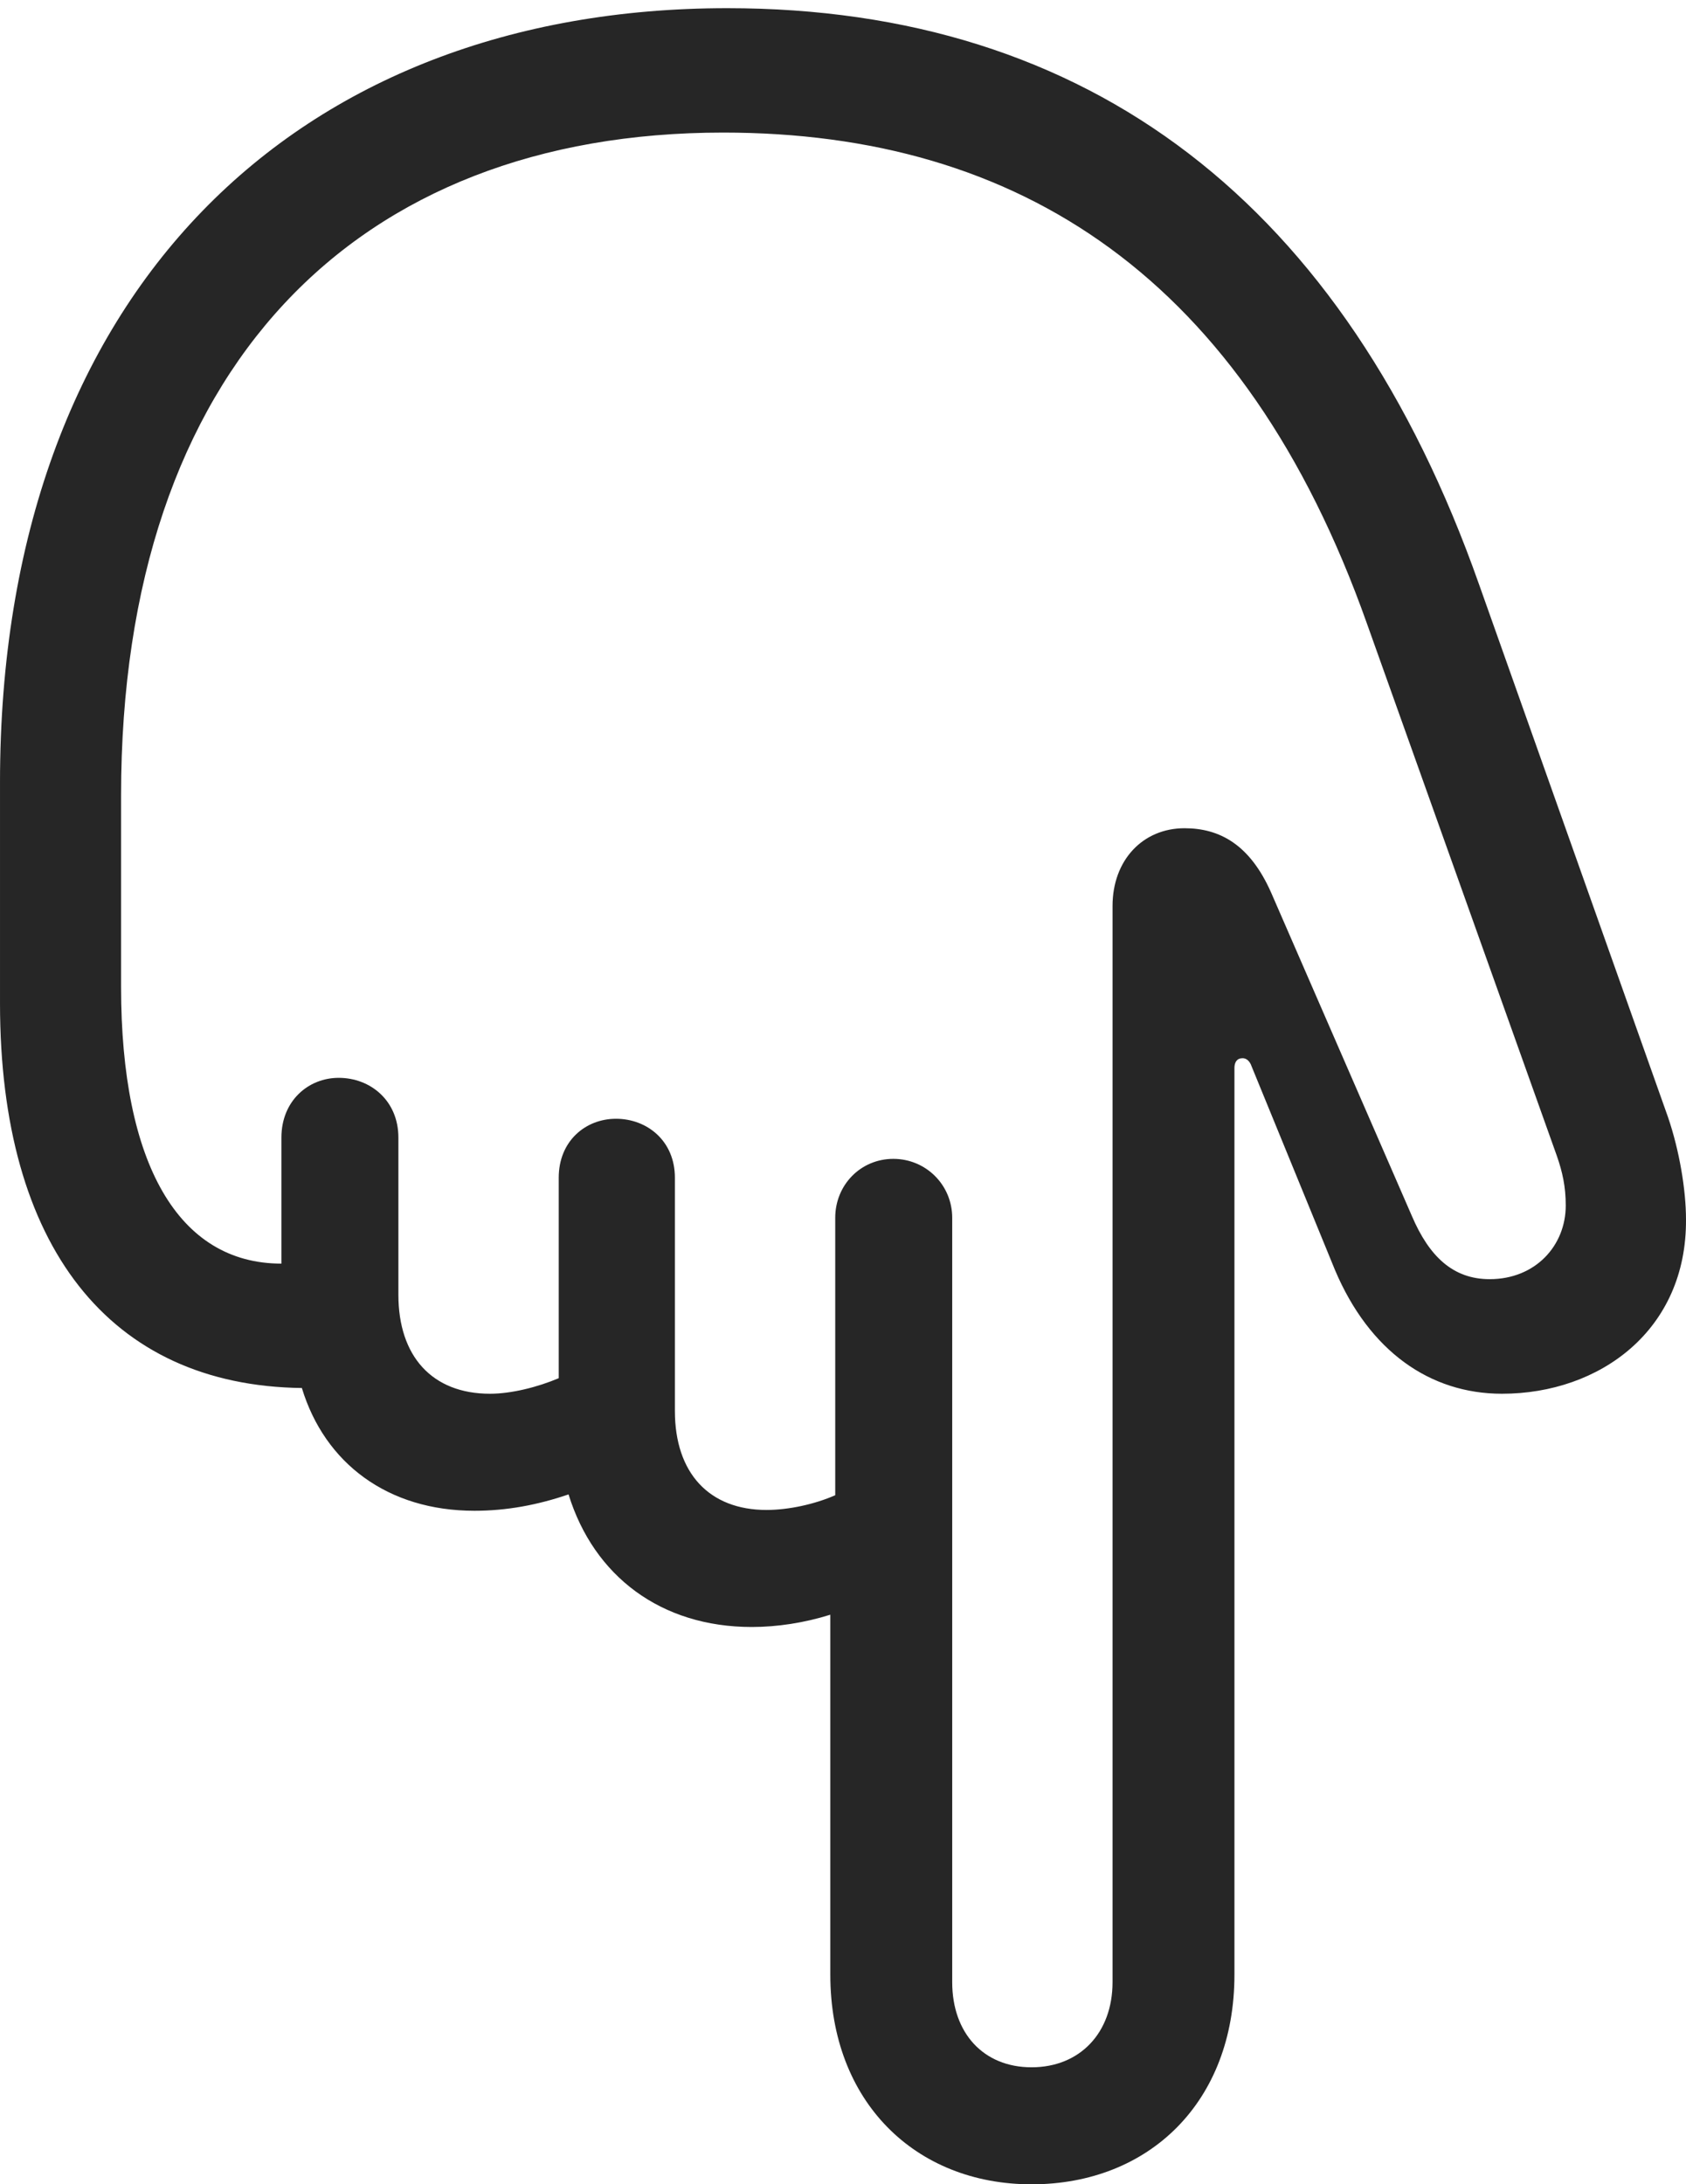 <?xml version="1.0" encoding="UTF-8"?>
<!--Generator: Apple Native CoreSVG 326-->
<!DOCTYPE svg
PUBLIC "-//W3C//DTD SVG 1.1//EN"
       "http://www.w3.org/Graphics/SVG/1.1/DTD/svg11.dtd">
<svg version="1.1" xmlns="http://www.w3.org/2000/svg" xmlns:xlink="http://www.w3.org/1999/xlink" viewBox="0 0 515.254 667.25">
 <g>
  <rect height="667.25" opacity="0" width="515.254" x="0" y="0"/>
  <path d="M222.252 2.5C90.752 2.5 0.002 89 0.002 239L0.002 306.5C0.002 380.75 33.502 423.25 92.252 424C99.252 447 118.502 461.5 145.002 461.5C154.752 461.5 164.252 459.75 173.752 456.5C181.502 481.5 202.002 497 229.752 497C237.502 497 245.752 495.75 253.752 493.25L253.752 603.25C253.752 642 279.752 667.25 315.252 667.25C351.252 667.25 377.252 642 377.252 603.25L377.252 326.25C377.252 324.5 378.002 323.25 379.752 323.25C381.002 323.25 382.002 324.25 382.502 325.75L408.002 388C418.502 412.75 437.002 425.75 459.002 425.75C489.002 425.75 515.502 406.25 515.252 372.5C515.252 363.5 513.252 351.5 509.752 341.25L452.002 178.5C411.002 62.25 333.002 2.5 222.252 2.5ZM221.002 40.5C311.502 40.5 380.252 84.75 417.752 190.5L475.752 353C477.502 358 478.502 362.5 478.502 368.25C478.502 380.5 469.252 390.75 455.252 390.75C444.002 390.75 436.752 383.75 431.502 371.5L388.502 272.75C382.002 258 372.752 253 362.002 253C349.252 253 340.002 262.75 340.002 276.75L340.002 605.5C340.002 621 330.002 631.5 315.252 631.5C300.502 631.5 291.002 621 291.002 605.5L291.002 372C291.002 362 283.002 354 273.002 354C263.002 354 255.252 362 255.252 372L255.252 456.75C249.002 459.5 241.002 461.25 234.252 461.25C216.752 461.25 206.252 450 206.252 431L206.252 359.75C206.252 348.5 197.752 341.75 188.252 341.75C179.002 341.75 170.752 348.5 170.752 359.75L170.752 421C164.252 423.75 156.252 425.75 149.752 425.75C132.002 425.75 121.752 414.25 121.752 395.5L121.752 347.5C121.752 336.25 113.252 329.25 103.502 329.25C94.252 329.25 86.002 336.25 86.002 347.5L86.002 386C54.502 386 37.002 355.5 37.002 301.5L37.002 243C37.002 112.25 108.752 40.5 221.002 40.5Z" fill="black" fill-opacity="0.85"/>
 </g>
</svg>
